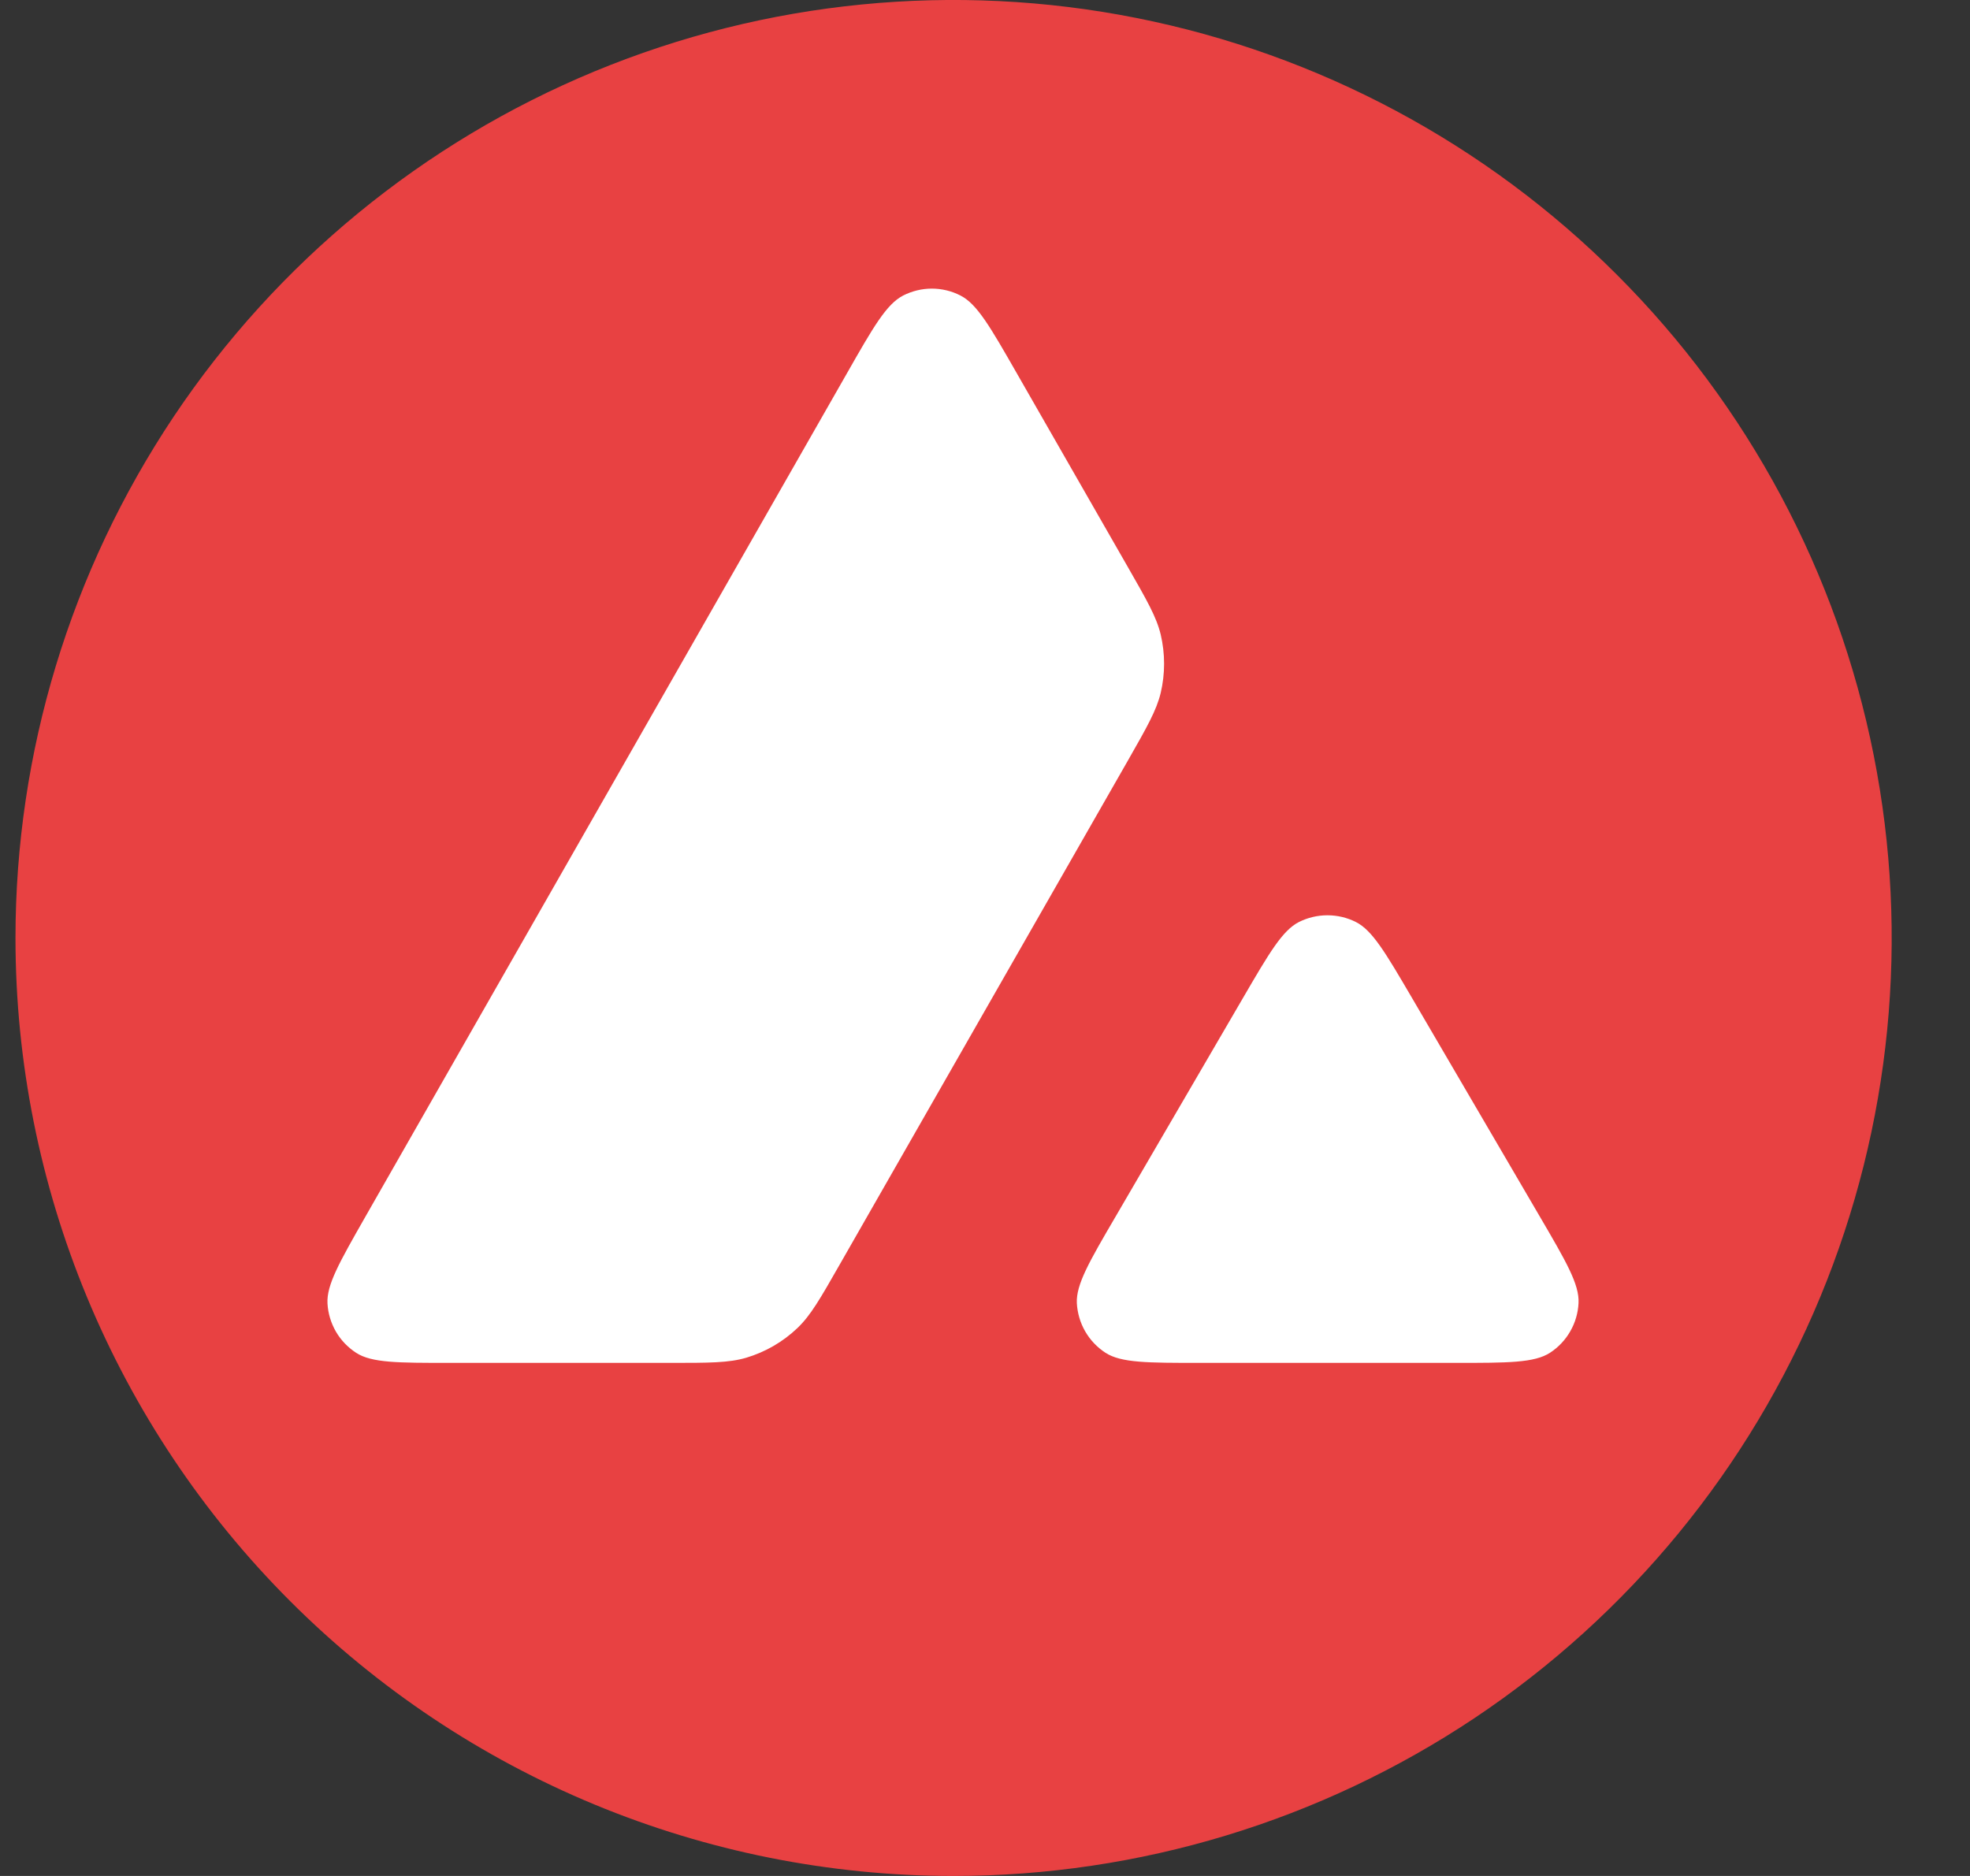 <svg width="21" height="20" viewBox="0 0 21 20" fill="none" xmlns="http://www.w3.org/2000/svg">
  <rect x="0" y="0" width="21" height="20" fill="#333333" stroke="none"/>
  <path
    d="M10.165 19.31C15.307 19.31 19.475 15.142 19.475 10C19.475 4.858 15.307 0.69 10.165 0.69C5.023 0.69 0.854 4.858 0.854 10C0.854 15.142 5.023 19.31 10.165 19.31Z"
    fill="white" />
  <g clip-path="url(#clip0_140_11390)">
    <path fill-rule="evenodd" clip-rule="evenodd"
      d="M10.165 20C12.143 20 14.076 19.413 15.721 18.315C17.365 17.216 18.647 15.654 19.404 13.827C20.161 12 20.359 9.989 19.973 8.049C19.587 6.109 18.635 4.327 17.236 2.929C15.838 1.53 14.056 0.578 12.116 0.192C10.176 -0.194 8.165 0.004 6.338 0.761C4.511 1.518 2.949 2.8 1.85 4.444C0.752 6.089 0.165 8.022 0.165 10C0.165 12.652 1.219 15.196 3.094 17.071C4.969 18.946 7.513 20 10.165 20ZM7.143 14.53H4.798C4.241 14.53 3.963 14.53 3.797 14.423C3.708 14.365 3.634 14.288 3.581 14.197C3.528 14.105 3.497 14.003 3.491 13.897C3.48 13.699 3.618 13.458 3.893 12.975L9.03 3.977C9.309 3.487 9.449 3.243 9.627 3.151C9.721 3.103 9.826 3.077 9.933 3.077C10.039 3.077 10.144 3.102 10.239 3.151C10.417 3.242 10.557 3.487 10.837 3.976L12.022 6.044C12.226 6.4 12.328 6.578 12.373 6.765C12.421 6.97 12.421 7.183 12.373 7.387C12.328 7.574 12.226 7.753 12.023 8.109L8.951 13.482C8.745 13.843 8.642 14.024 8.5 14.159C8.346 14.306 8.159 14.414 7.955 14.475C7.768 14.53 7.56 14.53 7.143 14.53ZM15.513 14.53H12.793C12.232 14.53 11.951 14.53 11.784 14.422C11.695 14.364 11.621 14.286 11.568 14.194C11.515 14.102 11.485 13.999 11.479 13.893C11.47 13.694 11.611 13.451 11.894 12.967L13.251 10.638C13.53 10.159 13.67 9.92 13.846 9.83C13.94 9.783 14.044 9.758 14.15 9.758C14.255 9.758 14.359 9.782 14.454 9.83C14.63 9.919 14.77 10.158 15.05 10.636L16.412 12.966C16.695 13.45 16.837 13.693 16.827 13.892C16.822 13.998 16.792 14.101 16.739 14.193C16.686 14.286 16.612 14.364 16.523 14.422C16.356 14.53 16.075 14.53 15.513 14.53Z"
      fill="#E84142" />
  </g>
  <defs>
    <clipPath id="clip0_140_11390">
      <rect width="20" height="20" fill="white" transform="translate(0.165)" />
    </clipPath>
  </defs>
</svg>
